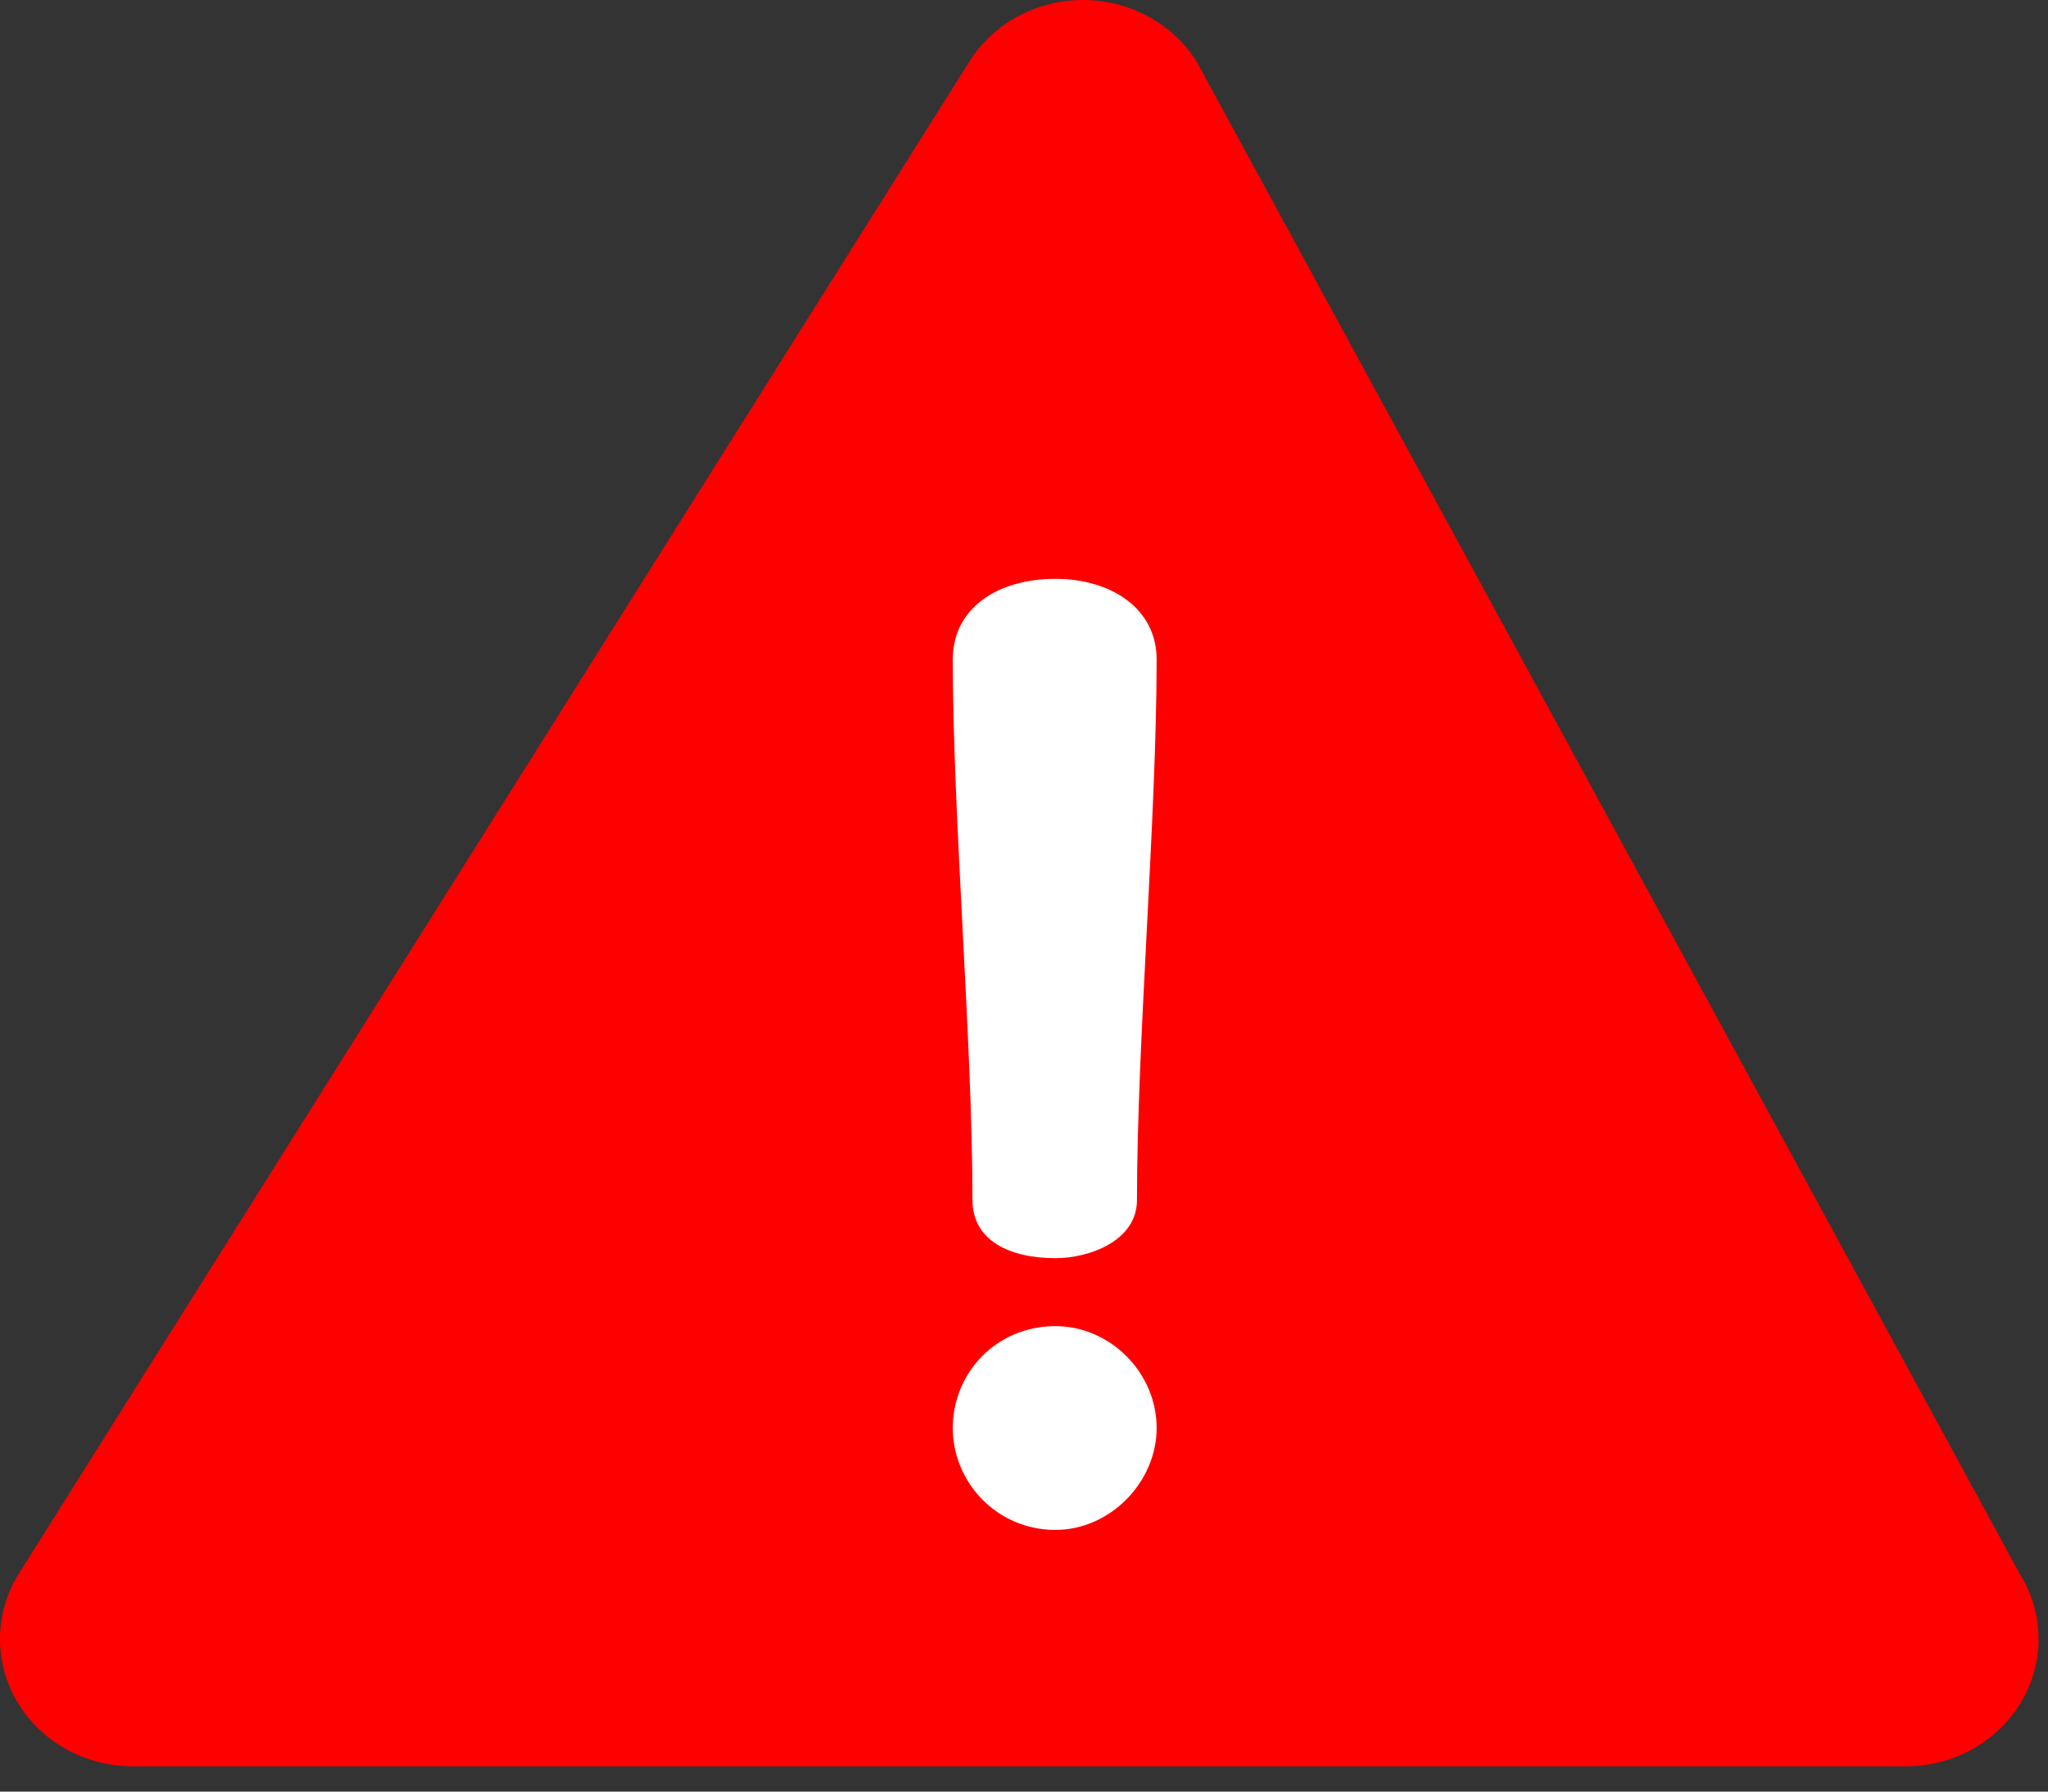 <?xml version="1.0" encoding="UTF-8"?>
<svg width="56px" height="49px" viewBox="0 0 56 49" version="1.1" xmlns="http://www.w3.org/2000/svg" xmlns:xlink="http://www.w3.org/1999/xlink">
    <rect x="0" y="0" width="56" height="49" fill="#333333" stroke="none"/>
    <!-- Generator: Sketch 57.1 (83088) - https://sketch.com -->
    <title>icPhotoRejectedL</title>
    <desc>Created with Sketch.</desc>
    <defs>
        <path d="M55.22,43.03 L32.72,1.684 C32.063,0.639 30.884,0 29.613,0 C28.341,0 27.162,0.639 26.505,1.684 L0.521,43.03 C-0.155,44.105 -0.175,45.446 0.469,46.54 C1.113,47.633 2.32,48.309 3.629,48.309 L52.113,48.309 C53.421,48.309 54.629,47.633 55.272,46.54 C55.916,45.446 55.896,44.105 55.22,43.03 Z" id="path-1"></path>
    </defs>
    <g id="Desktop-Manage-Photos" stroke="none" stroke-width="1" fill="none" fill-rule="evenodd">
        <g id="icPhotoRejectedL">
            <mask id="mask-2" fill="white">
                <use xlink:href="#path-1"></use>
            </mask>
            <use id="Mask" fill="#FF0000" fill-rule="nonzero" xlink:href="#path-1"></use>
            <path d="M28.859,15.831 C30.359,15.831 31.627,16.626 31.627,18.036 C31.627,22.337 31.089,28.519 31.089,32.821 C31.089,33.941 29.782,34.411 28.859,34.411 C27.629,34.411 26.591,33.941 26.591,32.821 C26.591,28.519 26.053,22.337 26.053,18.036 C26.053,16.626 27.283,15.831 28.859,15.831 Z" id="Path" fill="#FFFFFF" fill-rule="nonzero"></path>
            <path d="M28.858,41.843 C27.256,41.843 26.053,40.54 26.053,39.056 C26.053,37.536 27.255,36.269 28.858,36.269 C30.352,36.269 31.627,37.536 31.627,39.056 C31.627,40.54 30.352,41.843 28.858,41.843 Z" id="Path" fill="#FFFFFF" fill-rule="nonzero"></path>
        </g>
    </g>
</svg>
